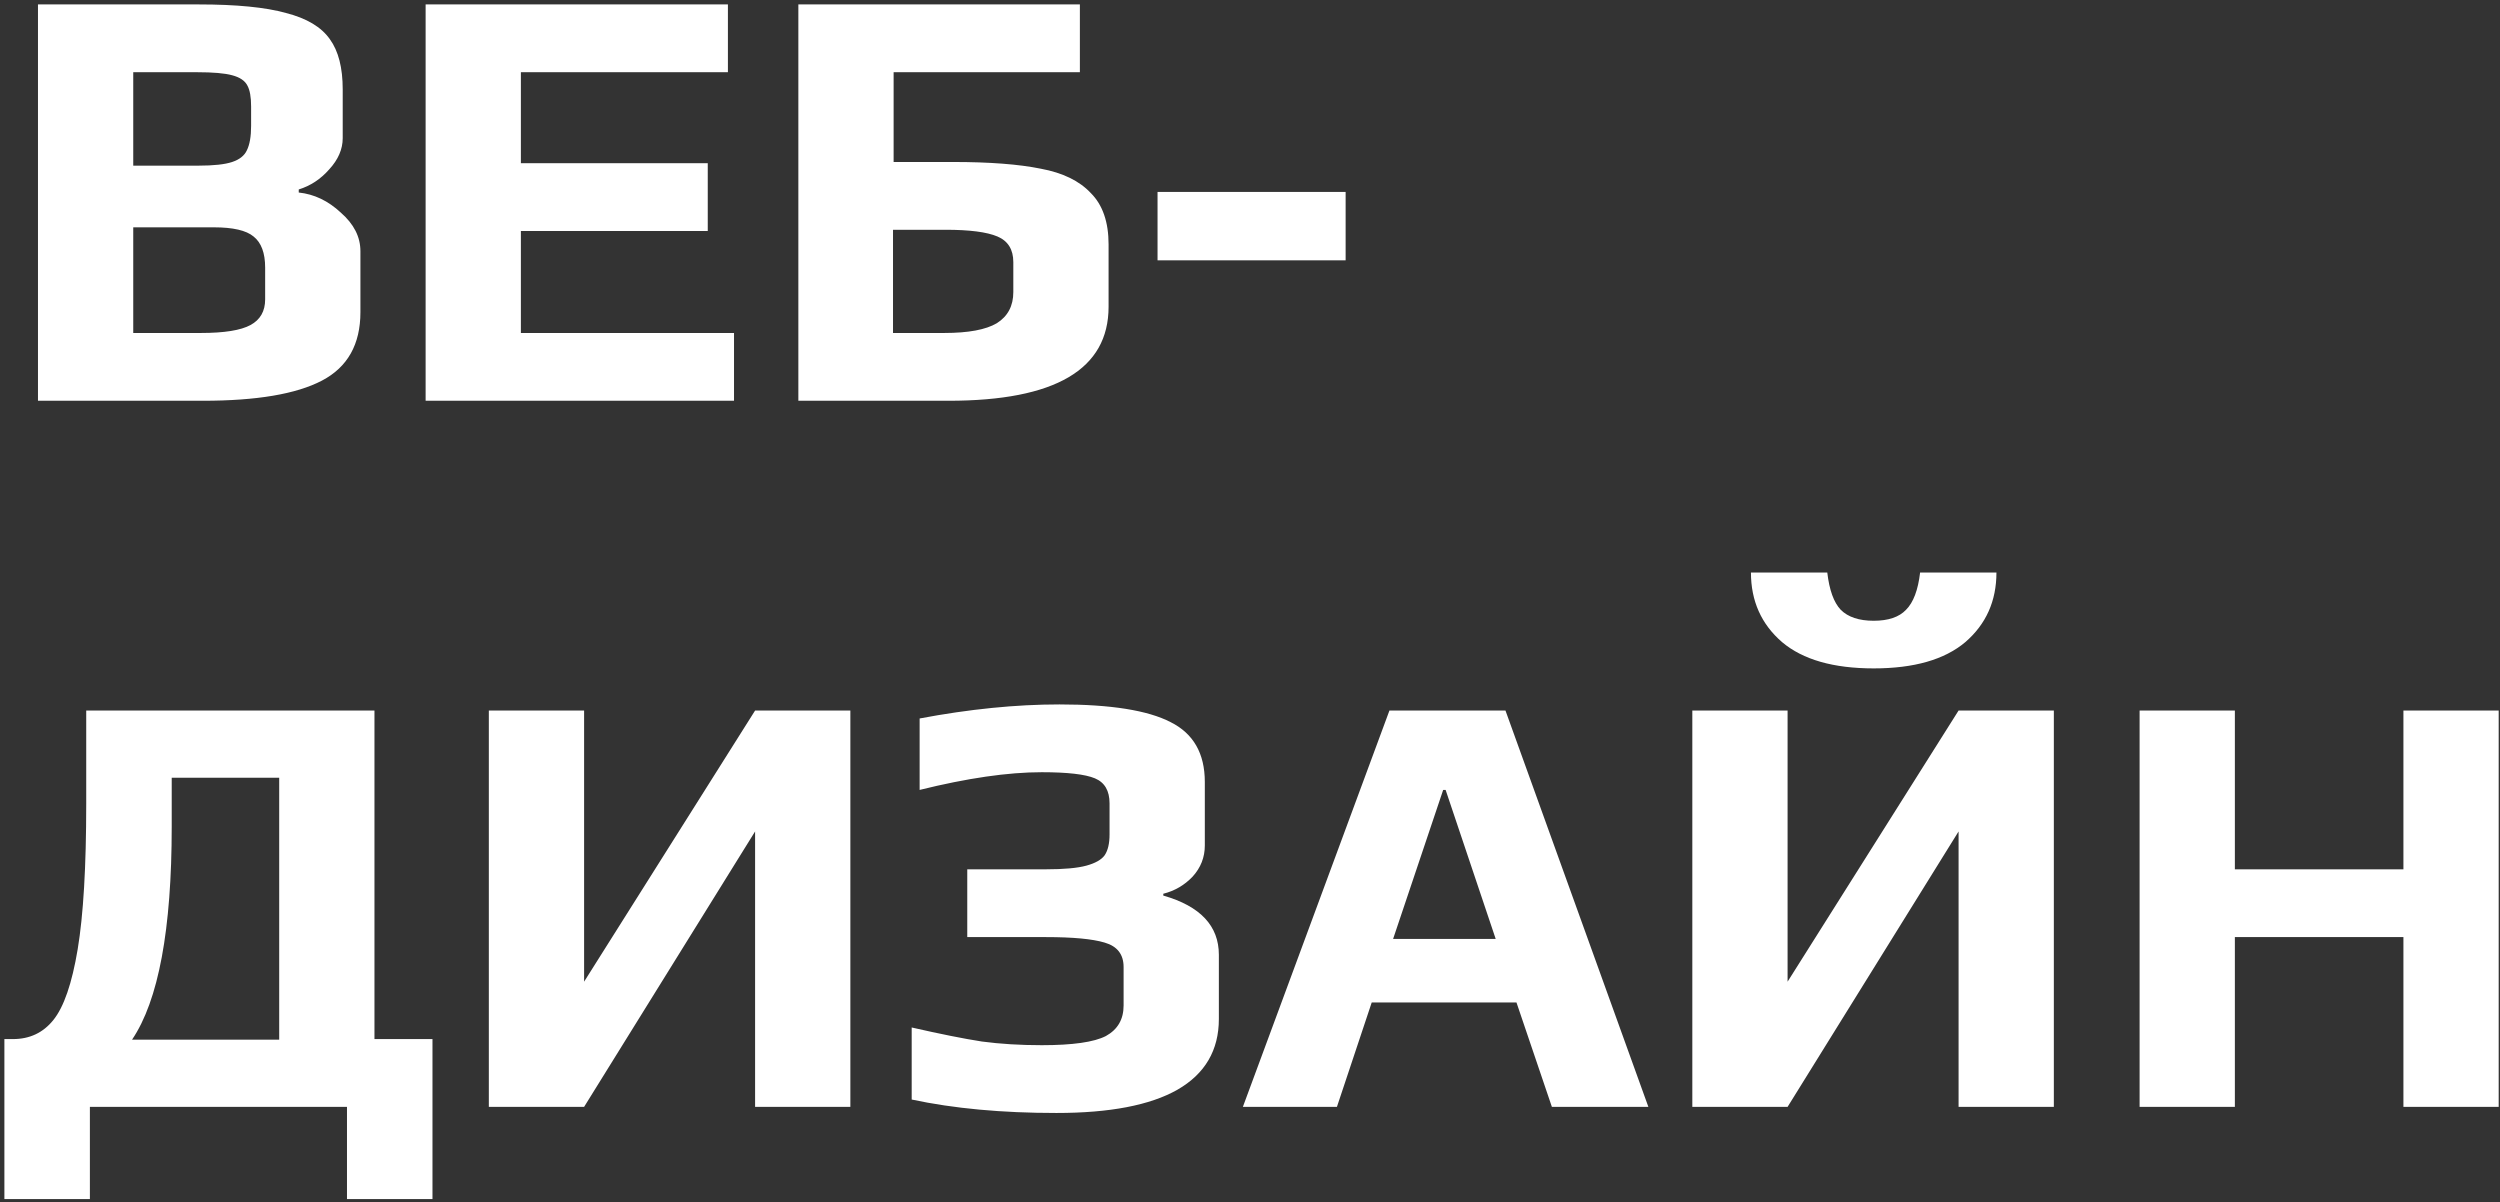<svg width="524" height="252" viewBox="0 0 524 252" fill="none" xmlns="http://www.w3.org/2000/svg">
<rect x="0" y="0" width="524" height="252" fill="#333333" stroke="none"/>
<path d="M7.96 0.928H41.624C49.56 0.928 55.661 1.525 59.928 2.72C64.28 3.829 67.352 5.664 69.144 8.224C70.936 10.699 71.832 14.197 71.832 18.72V28.96C71.832 31.264 70.893 33.44 69.016 35.488C67.224 37.536 65.091 38.944 62.616 39.712V40.352C65.859 40.693 68.803 42.101 71.448 44.576C74.179 46.965 75.544 49.653 75.544 52.64V65.44C75.544 72.181 72.856 76.96 67.48 79.776C62.104 82.592 53.784 84 42.52 84H7.96V0.928ZM41.624 34.72C44.781 34.72 47.128 34.464 48.664 33.952C50.2 33.44 51.224 32.629 51.736 31.52C52.333 30.325 52.632 28.619 52.632 26.4V22.304C52.632 20.341 52.376 18.891 51.864 17.952C51.352 16.928 50.285 16.203 48.664 15.776C47.128 15.349 44.653 15.136 41.24 15.136H27.928V34.72H41.624ZM42.136 69.792C47 69.792 50.456 69.237 52.504 68.128C54.552 67.019 55.576 65.227 55.576 62.752V56.096C55.576 53.024 54.765 50.848 53.144 49.568C51.608 48.288 48.835 47.648 44.824 47.648H27.928V69.792H42.136ZM89.21 0.928H152.57V15.136H109.178V34.208H148.346V48.416H109.178V69.792H153.85V84H89.21V0.928ZM167.335 0.928H226.343V15.136H187.303V33.952H199.719C207.399 33.952 213.543 34.421 218.151 35.36C222.759 36.213 226.258 37.92 228.647 40.48C231.122 42.955 232.359 46.539 232.359 51.232V64.288C232.359 77.429 221.18 84 198.823 84H167.335V0.928ZM197.927 69.792C202.962 69.792 206.631 69.109 208.935 67.744C211.239 66.293 212.391 64.117 212.391 61.216V54.944C212.391 52.299 211.282 50.507 209.063 49.568C206.844 48.629 203.218 48.16 198.183 48.16H187.175V69.792H197.927ZM242.62 40.224H282.044V54.56H242.62V40.224ZM0.92 217.792H2.712C6.211 217.792 9.027 216.469 11.16 213.824C13.379 211.093 15.085 206.144 16.28 198.976C17.475 191.808 18.072 181.653 18.072 168.512V148.928H78.488V217.792H90.648V251.328H72.728V232H18.84V251.328H0.92V217.792ZM58.52 217.92V163.008H35.992V173.248C35.992 194.837 33.219 209.728 27.672 217.92H58.52ZM102.46 148.928H122.428V205.76L158.268 148.928H178.236V232H158.268V174.272L122.428 232H102.46V148.928ZM221.426 233.28C209.991 233.28 199.879 232.341 191.09 230.464V215.36C197.063 216.725 201.97 217.707 205.81 218.304C209.65 218.816 213.831 219.072 218.354 219.072C224.839 219.072 229.319 218.432 231.794 217.152C234.269 215.787 235.506 213.653 235.506 210.752V202.688C235.506 200.043 234.183 198.336 231.538 197.568C228.978 196.8 224.882 196.416 219.25 196.416H202.738V182.208H219.25C223.005 182.208 225.821 181.952 227.698 181.44C229.575 180.928 230.855 180.203 231.538 179.264C232.221 178.24 232.562 176.789 232.562 174.912V168.384C232.562 165.739 231.538 163.989 229.49 163.136C227.442 162.283 223.73 161.856 218.354 161.856C211.271 161.856 202.738 163.093 192.754 165.568V150.592C203.165 148.629 212.935 147.648 222.066 147.648C232.818 147.648 240.583 148.885 245.362 151.36C250.141 153.749 252.53 157.931 252.53 163.904V177.216C252.53 179.691 251.677 181.867 249.97 183.744C248.263 185.536 246.215 186.731 243.826 187.328V187.712C251.591 189.931 255.474 194.069 255.474 200.128V213.568C255.474 220.139 252.573 225.088 246.77 228.416C241.053 231.659 232.605 233.28 221.426 233.28ZM291.226 148.928H315.546L345.498 232H325.274L317.85 210.112H287.514L280.218 232H260.506L291.226 148.928ZM313.498 196.8L303.002 165.568H302.49L291.994 196.8H313.498ZM354.71 148.928H374.678V205.76L410.518 148.928H430.486V232H410.518V174.272L374.678 232H354.71V148.928ZM392.726 140.096C384.278 140.096 377.878 138.261 373.526 134.592C369.174 130.837 366.998 125.973 366.998 120H382.998C383.425 123.669 384.363 126.272 385.814 127.808C387.35 129.344 389.654 130.112 392.726 130.112C395.798 130.112 398.059 129.344 399.51 127.808C401.046 126.272 402.027 123.669 402.454 120H418.454C418.454 125.973 416.278 130.837 411.926 134.592C407.574 138.261 401.174 140.096 392.726 140.096ZM448.46 148.928H468.428V182.208H503.756V148.928H523.724V232H503.756V196.416H468.428V232H448.46V148.928Z" fill="white"/>
</svg>
